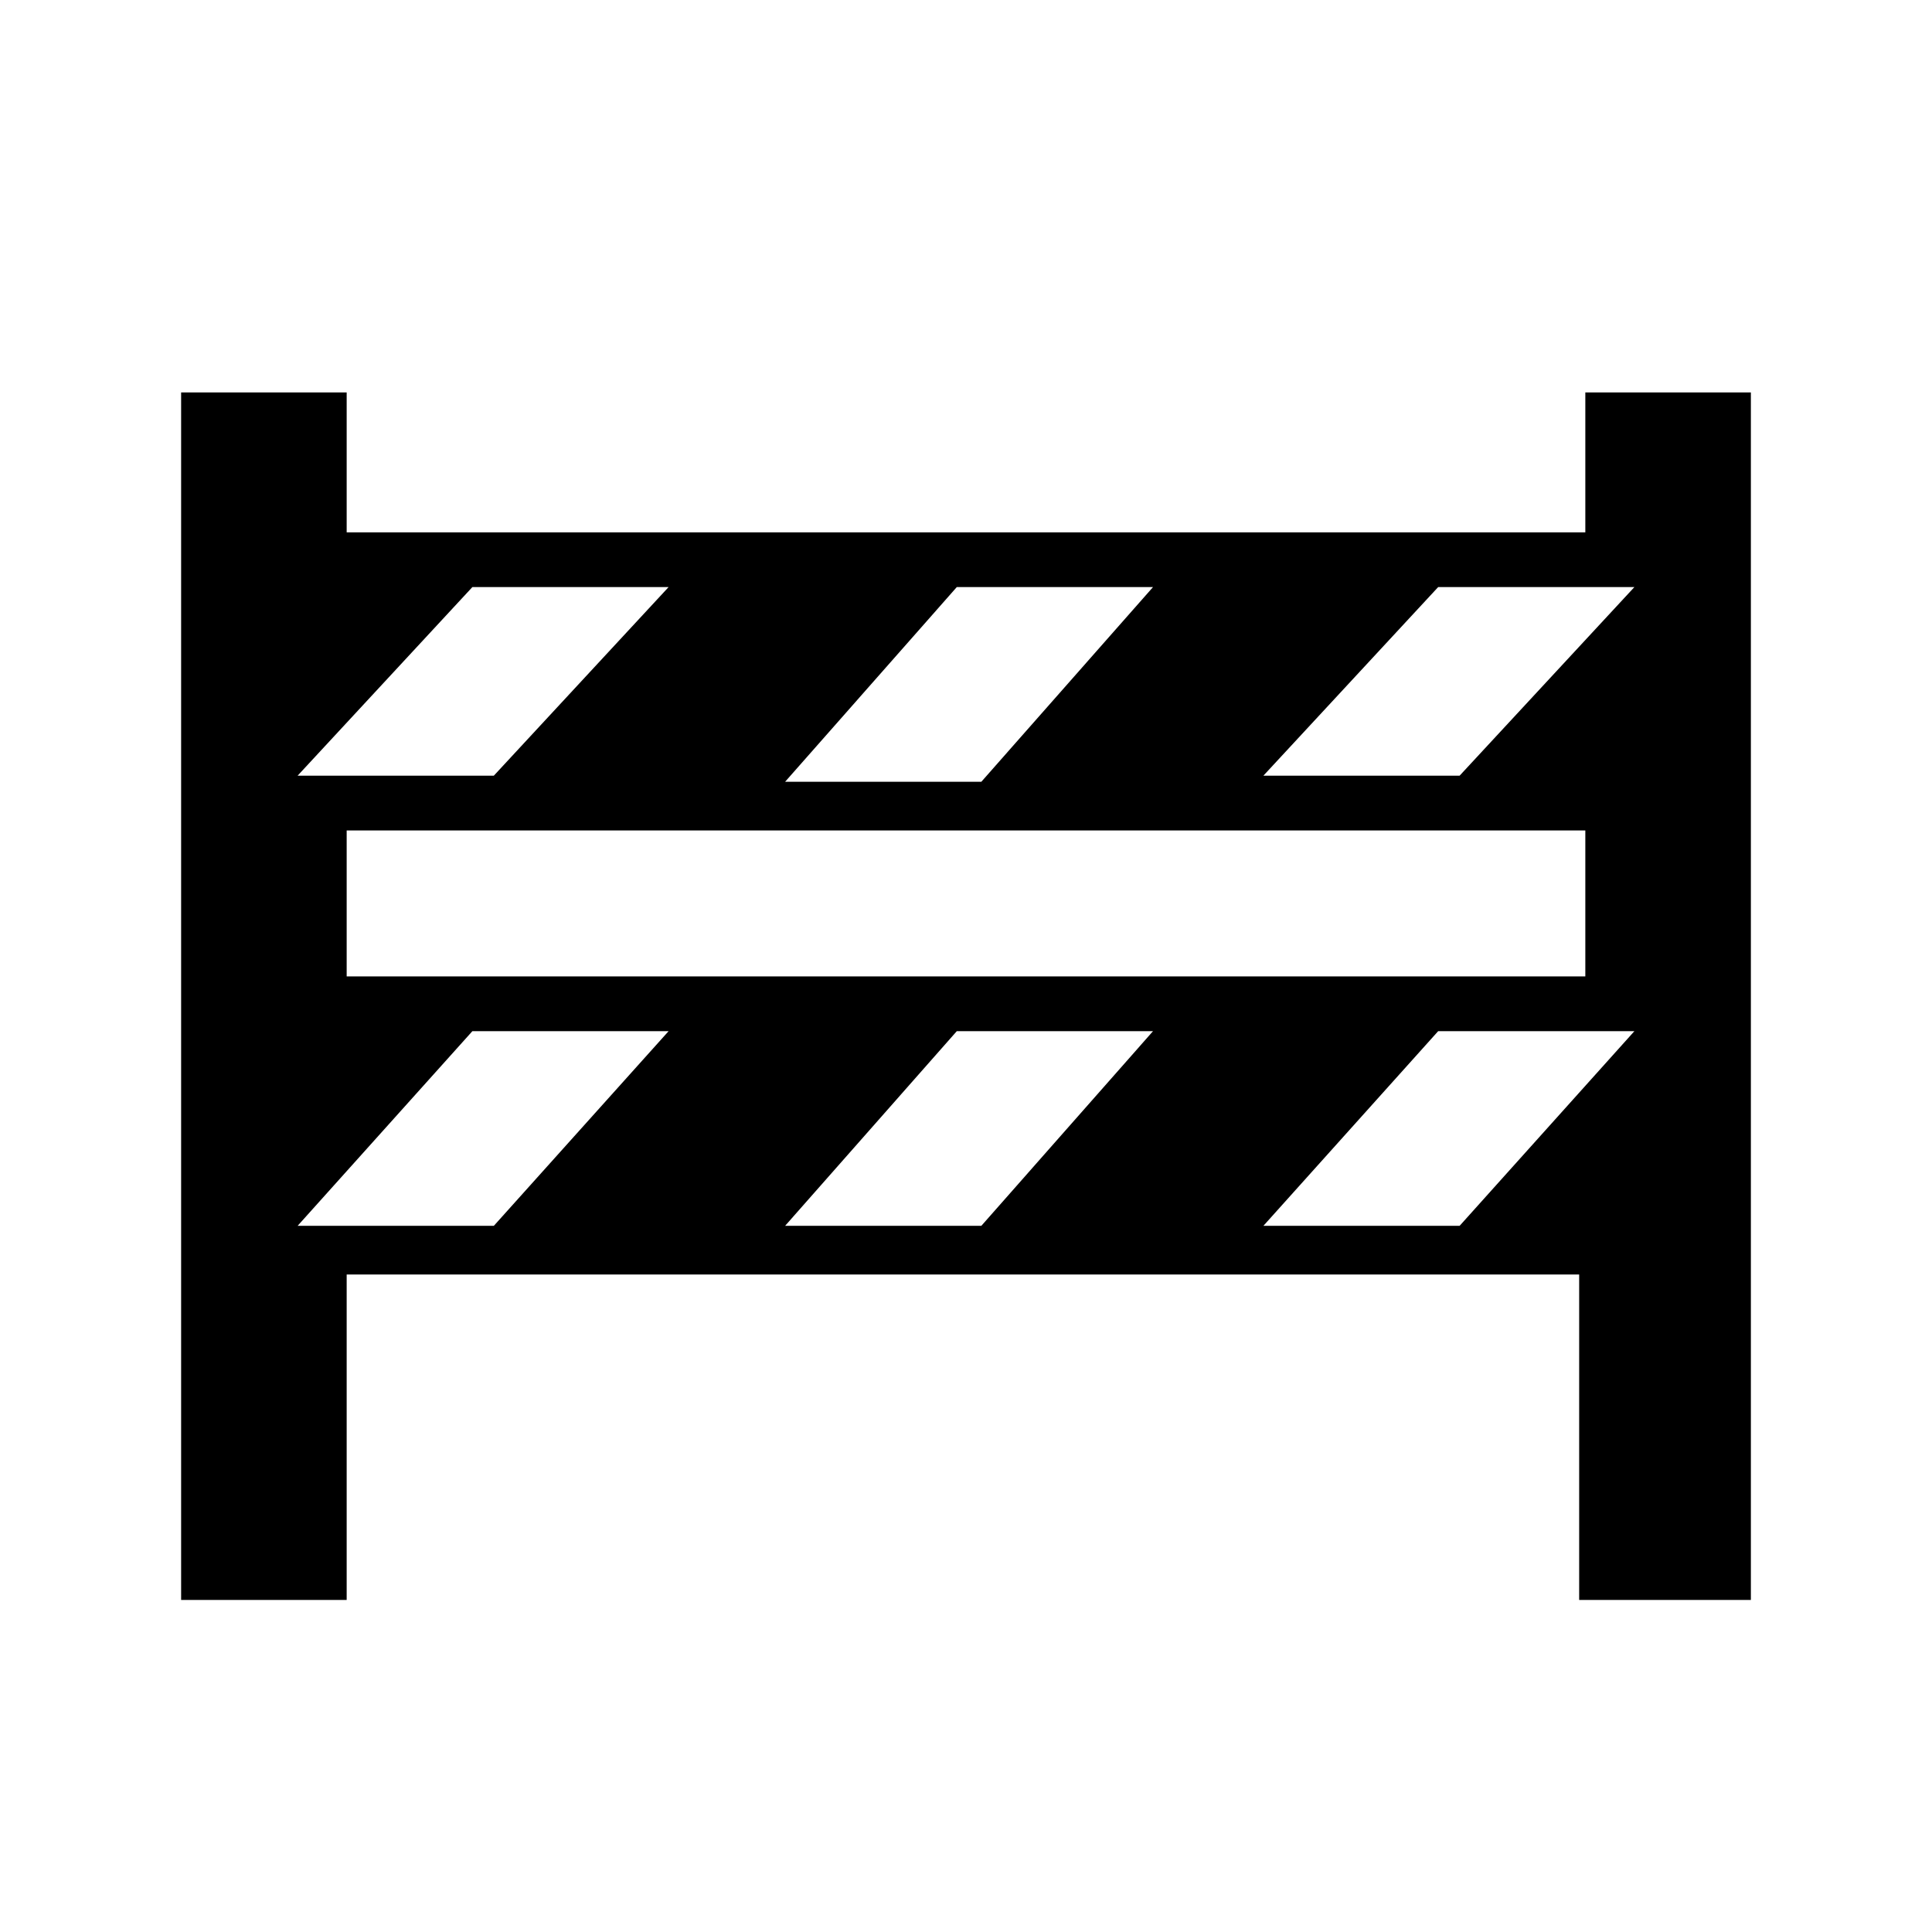 <?xml version="1.0" encoding="UTF-8"?>
<svg width="64px" height="64px" viewBox="0 0 64 64" version="1.1" xmlns="http://www.w3.org/2000/svg" xmlns:xlink="http://www.w3.org/1999/xlink">
    <!-- Generator: Sketch 52.6 (67491) - http://www.bohemiancoding.com/sketch -->
    <title>barrier-double</title>
    <desc>Created with Sketch.</desc>
    <g id="barrier-double" stroke="none" stroke-width="1" fill="none" fill-rule="evenodd">
        <g id="icon-barrier-double" transform="translate(6, 13)" fill="#000000" fill-rule="nonzero">
            <path d="M46.516,0 L46.516,4.635 L5.484,4.635 L5.484,0 L0,0 L0,40 L5.484,40 L5.484,29.219 L46.312,29.219 L46.312,40 L52,40 L52,0 L46.516,0 Z M25.695,6.448 L32.195,6.448 L26.508,12.897 L20.008,12.897 L25.695,6.448 Z M46.516,14.509 L46.516,19.345 L5.484,19.345 L5.484,14.509 L46.516,14.509 Z M9.648,6.448 L16.148,6.448 L10.359,12.695 L3.859,12.695 L9.648,6.448 Z M10.359,27.607 L3.859,27.607 L9.648,21.159 L16.148,21.159 L10.359,27.607 Z M26.508,27.607 L20.008,27.607 L25.695,21.159 L32.195,21.159 L26.508,27.607 Z M42.352,27.607 L35.852,27.607 L41.641,21.159 L48.141,21.159 L42.352,27.607 Z M42.352,12.695 L35.852,12.695 L41.641,6.448 L48.141,6.448 L42.352,12.695 Z" id="Shape"></path>
        </g>
    </g>
</svg>
